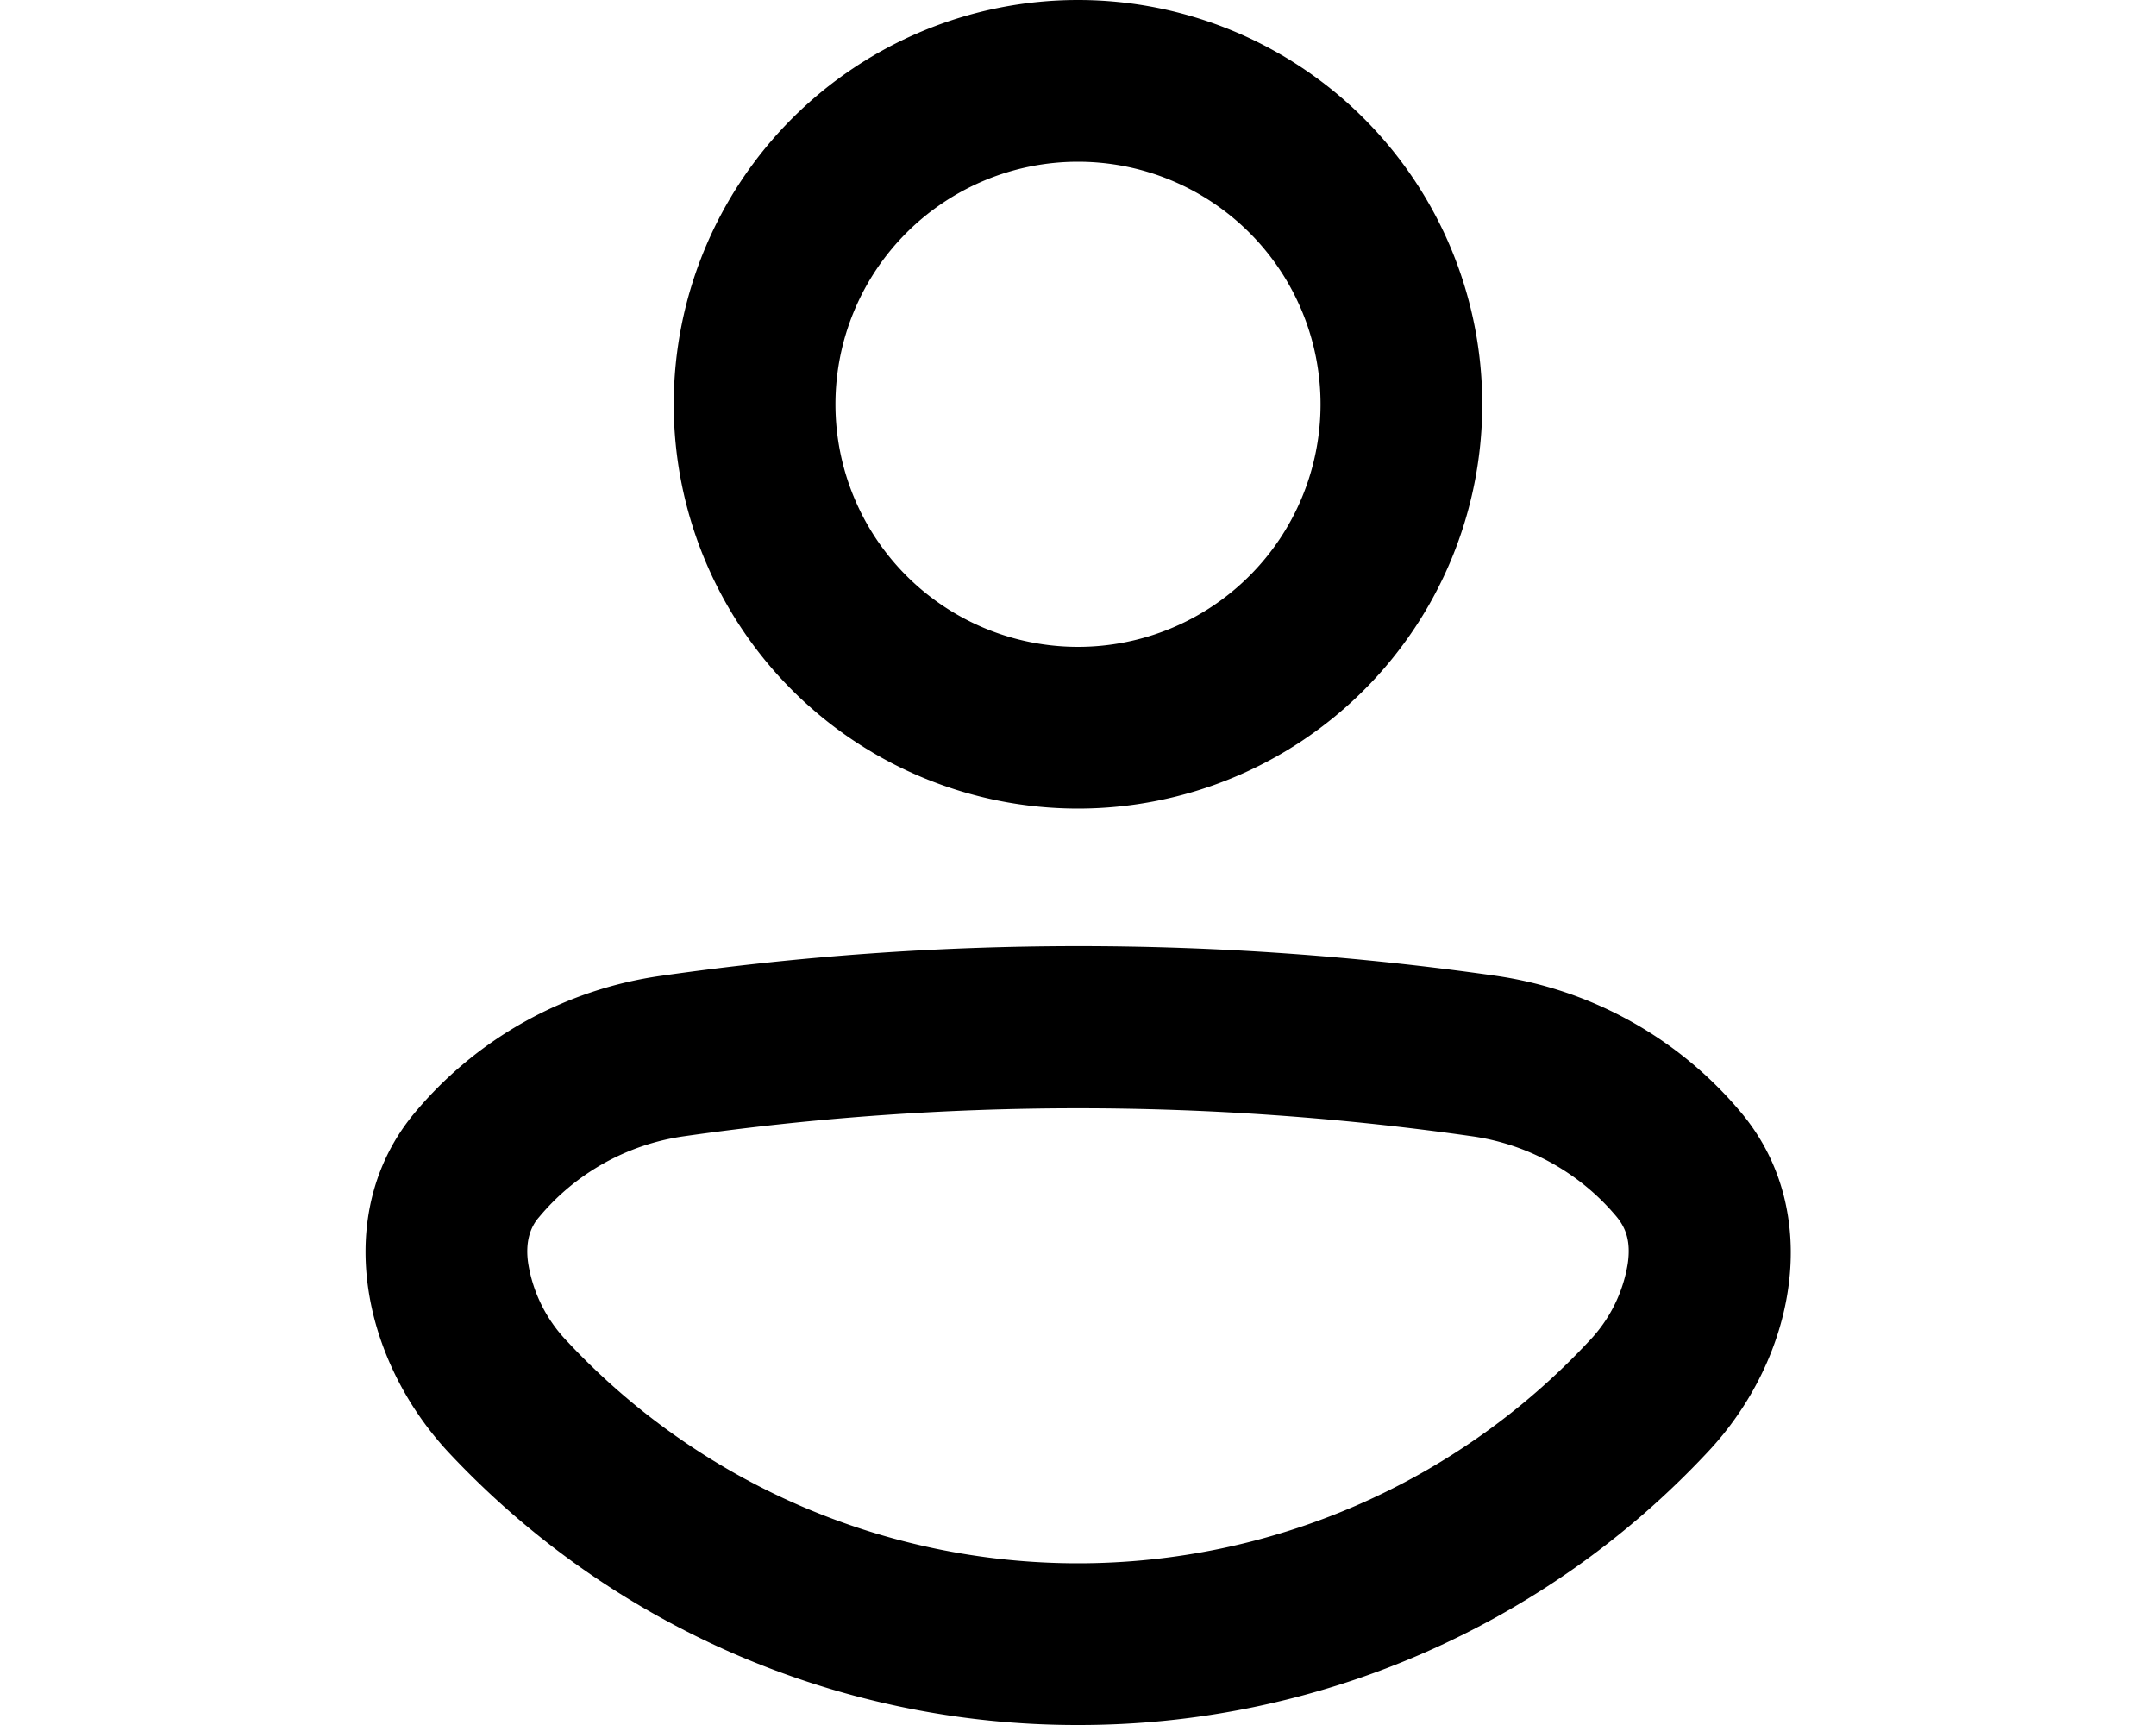 <svg xmlns="http://www.w3.org/2000/svg" viewBox="0 0 20 16" fill="currentColor">
  <path fill-rule="evenodd" d="M13.75 3.75a3.75 3.75 0 1 1-7.5 0 3.75 3.75 0 0 1 7.5 0zm-1.5 0a2.25 2.25 0 1 1-4.5 0 2.25 2.25 0 0 1 4.5 0zm-8.09 9.72c-.81-.87-1.08-2.22-.32-3.14a3.64 3.64 0 0 1 2.3-1.28 27.35 27.35 0 0 1 7.73 0 3.64 3.64 0 0 1 2.29 1.28c.76.92.5 2.27-.32 3.14A7.98 7.98 0 0 1 10 16a7.98 7.98 0 0 1-5.84-2.53zM5 11.29a2.14 2.14 0 0 1 1.34-.75 25.85 25.85 0 0 1 7.32 0 2.14 2.14 0 0 1 1.34.75c.08.1.13.22.1.43a1.35 1.35 0 0 1-.36.72A6.48 6.48 0 0 1 10 14.5a6.48 6.48 0 0 1-4.74-2.06 1.35 1.35 0 0 1-.36-.72c-.03-.2.02-.34.1-.43z"/>
</svg>
